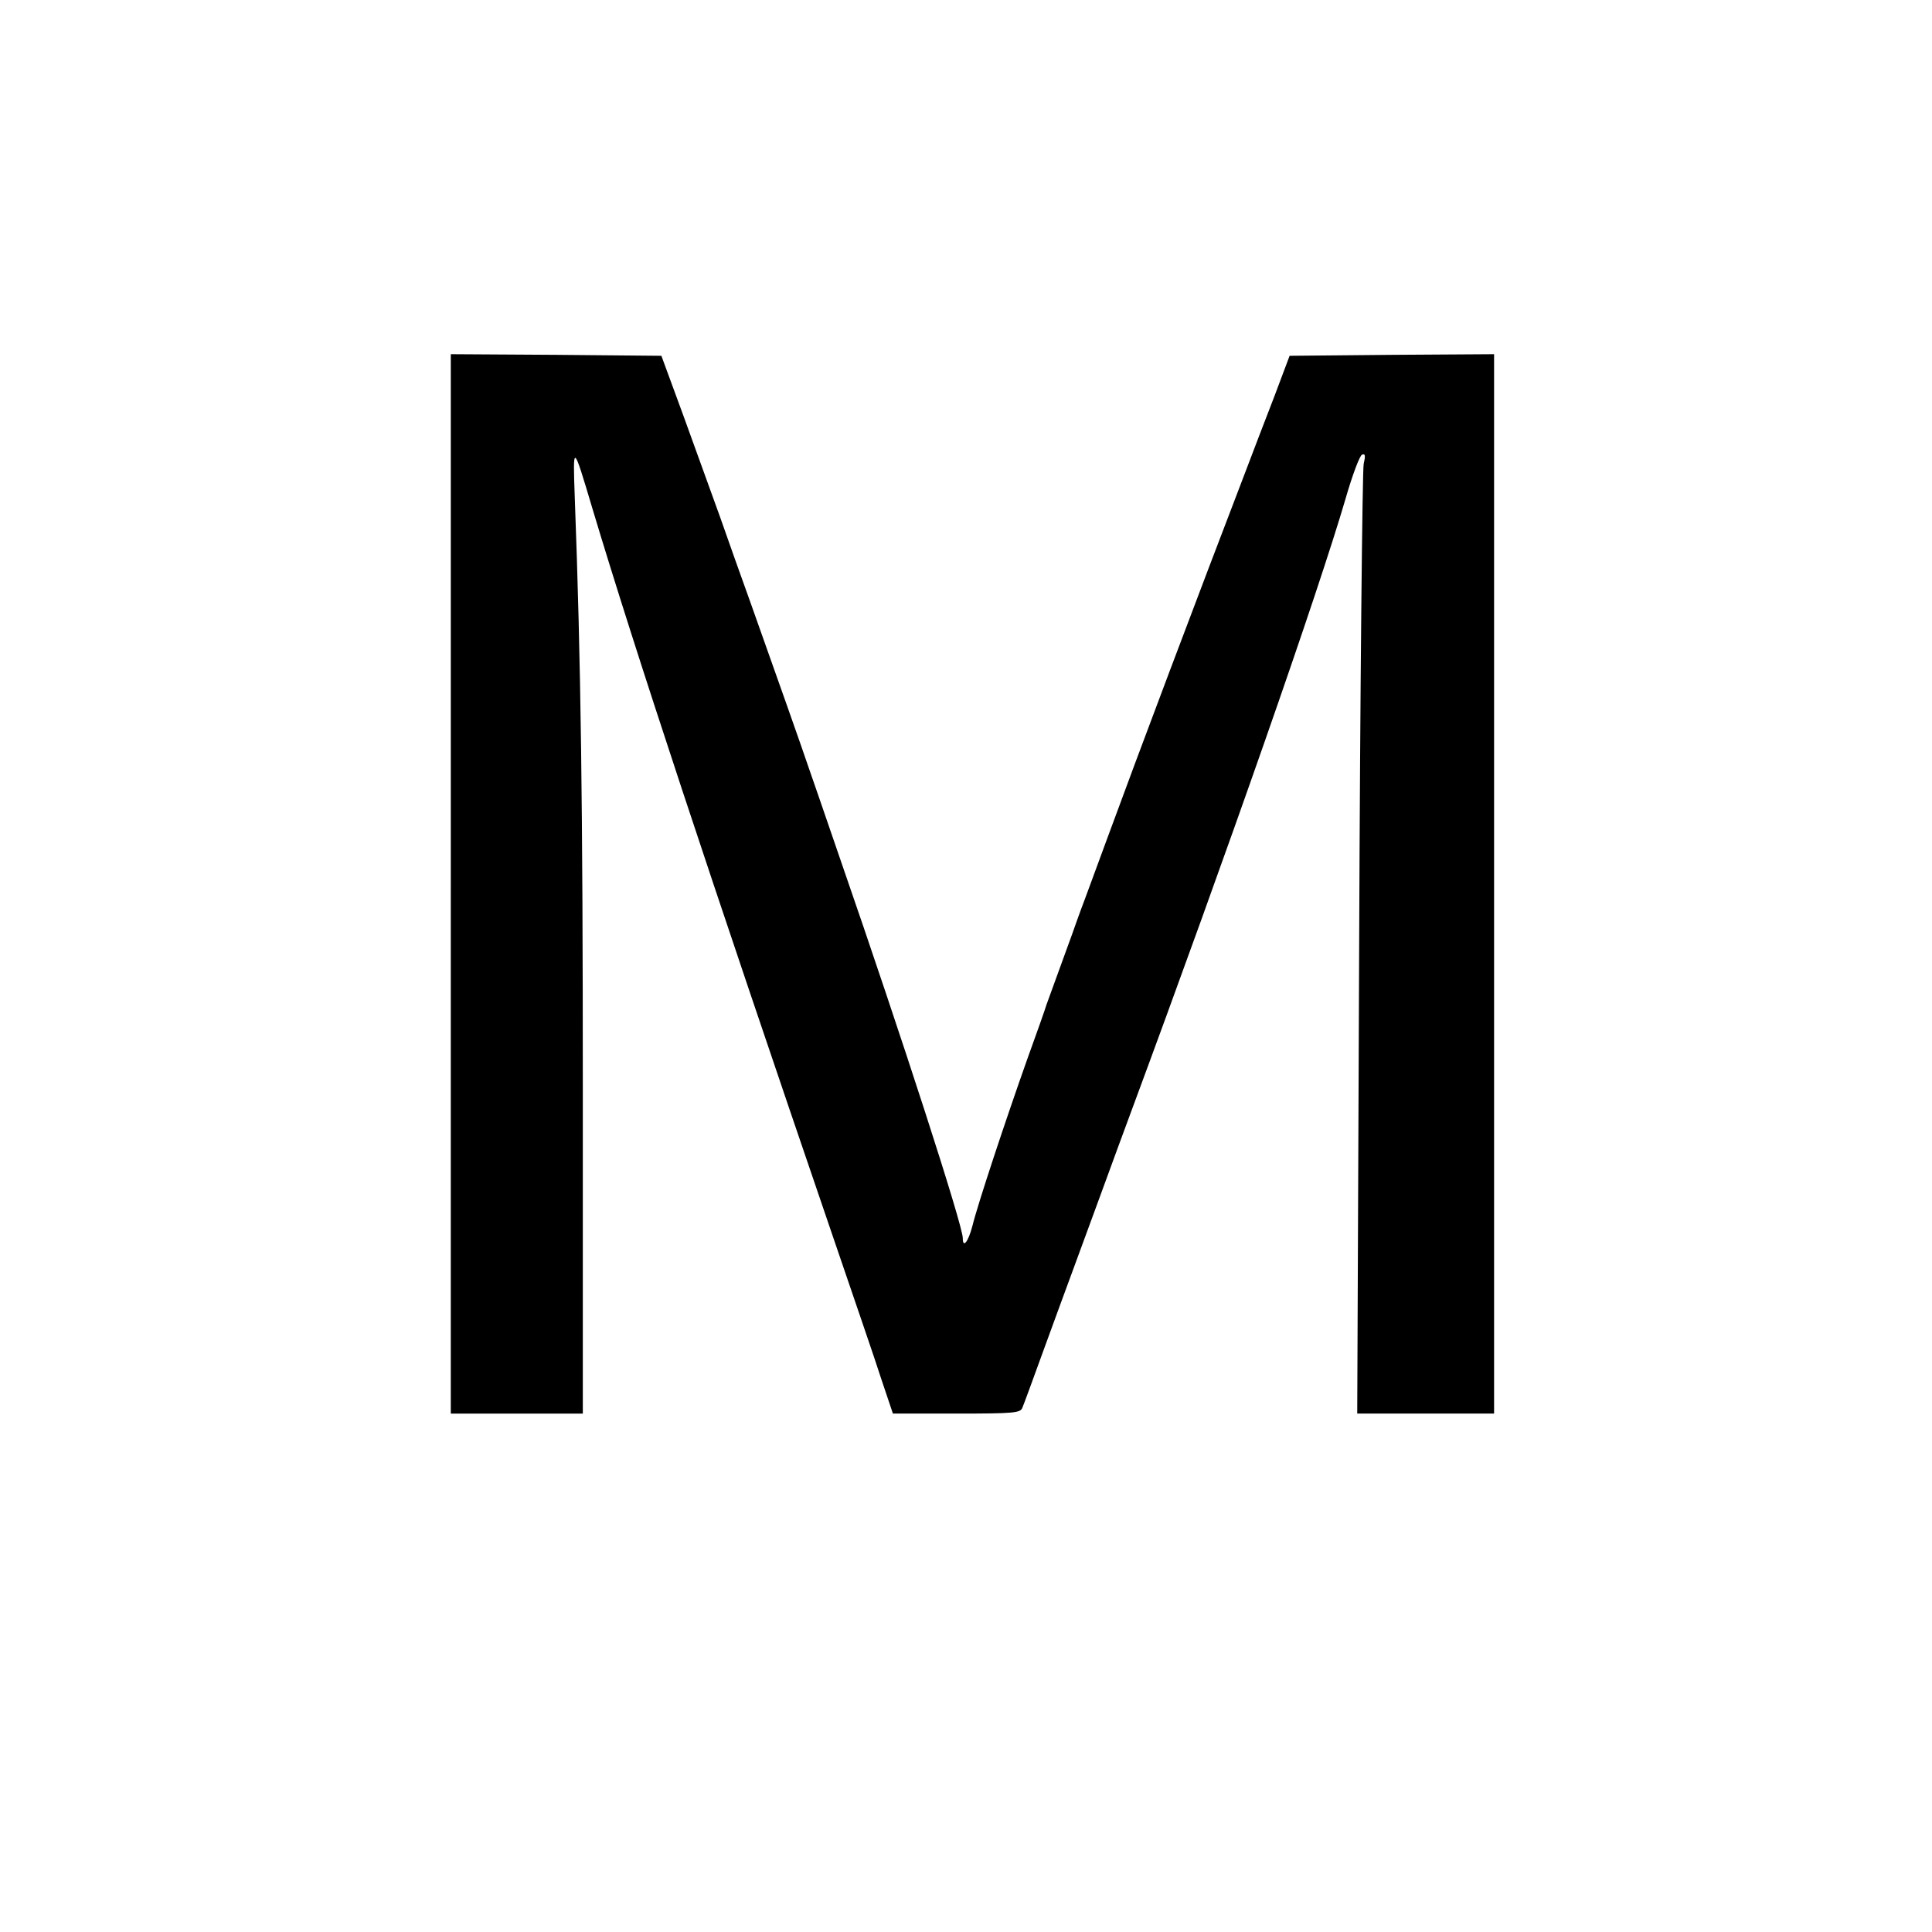 <?xml version="1.0" standalone="no"?>
<!DOCTYPE svg PUBLIC "-//W3C//DTD SVG 20010904//EN"
 "http://www.w3.org/TR/2001/REC-SVG-20010904/DTD/svg10.dtd">
<svg version="1.0" xmlns="http://www.w3.org/2000/svg"
 width="600pt" height="600pt" viewBox="0 0 600 600"
 preserveAspectRatio="xMidYMid meet">
<rect width="100%" height="100%" fill="white"/>

<g transform="translate(0,600) scale(0.1,-0.1)"
fill="#000000" stroke="none">
<path d="M1400 3255 l0 -1645 205 0 205 0 0 1003 c0 889 -6 1333 -25 1842 -6
169 -6 170 55 -35 132 -440 360 -1130 750 -2270 61 -179 128 -373 147 -433
l36 -107 198 0 c178 0 198 2 204 18 4 9 34 91 67 182 33 91 73 199 88 240 15
41 56 152 90 245 34 94 75 204 90 245 307 828 584 1621 669 1912 21 73 44 134
51 136 10 4 11 -3 5 -29 -4 -19 -11 -690 -14 -1492 l-6 -1457 213 0 212 0 0
1645 0 1645 -317 -2 -318 -3 -47 -125 c-27 -69 -68 -177 -92 -240 -144 -375
-334 -879 -426 -1130 -21 -58 -53 -143 -70 -190 -18 -47 -35 -96 -40 -110 -5
-14 -23 -63 -40 -110 -17 -47 -35 -96 -40 -110 -4 -14 -31 -90 -60 -170 -67
-189 -154 -451 -170 -517 -13 -50 -30 -71 -30 -38 0 39 -187 618 -380 1175
-50 146 -95 276 -100 290 -10 31 -111 317 -178 505 -28 77 -71 199 -96 270
-26 72 -77 213 -114 315 l-68 185 -327 3 -327 2 0 -1645z"/>
</g>
</svg>
